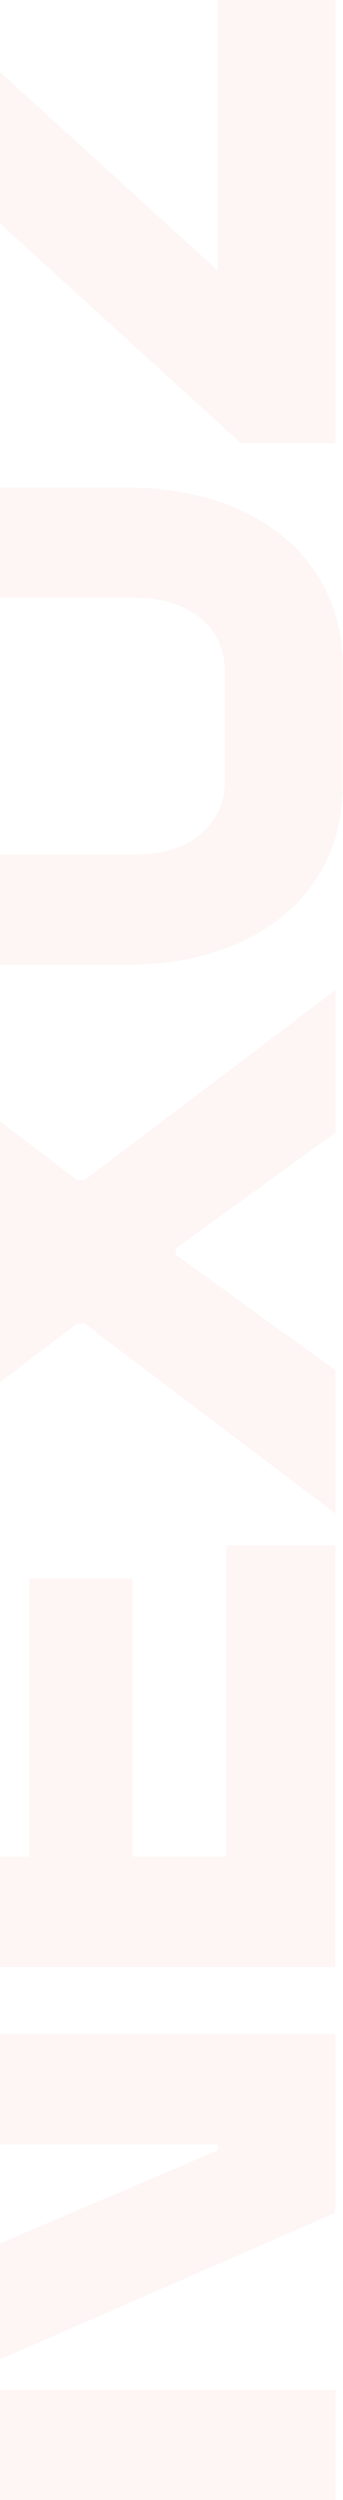 <svg width="178" height="1294" viewBox="0 0 178 1294" fill="none" xmlns="http://www.w3.org/2000/svg">
<g opacity="0.05">
<path d="M112.936 1113.04L112.936 1109.93L-90 1109.93L-90 1052.82L174.035 1052.82L174.035 1145.31L-28.892 1233.78L-28.892 1236.88L174.035 1236.88L174.035 1294L-90 1294L-90 1199.64L112.936 1113.03L112.936 1113.04Z" fill="#E32934"/>
<path d="M-90 1018.08L-90 799.872L-33.423 799.872L-33.423 960.971L15.231 960.971L15.231 816.949L68.794 816.949L68.794 960.971L117.449 960.971L117.449 799.872L174.025 799.872L174.025 1018.08L-90 1018.08Z" fill="#E32934"/>
<path d="M91.053 649.331L174.035 709.237L174.035 783.422L43.906 685.028L40.129 685.028L-90 783.422L-90 710.167L-7.019 649.331L-7.019 646.23L-90 586.324L-90 512.448L40.129 610.843L43.906 610.843L174.035 512.448L174.035 586.324L91.053 646.23L91.053 649.331Z" fill="#E32934"/>
<path d="M-90 499.42L-90 442.305L70.687 442.305C98.222 442.305 116.704 427.096 116.704 404.437L116.704 347.321C116.704 324.663 98.222 309.453 70.687 309.453L-90 309.453L-90 252.338L65.403 252.338C132.916 252.338 177.812 289.275 177.812 344.833L177.812 406.91C177.812 462.467 132.926 499.405 65.403 499.405L-90 499.405L-90 499.42Z" fill="#E32934"/>
<path d="M-90 229.385L-90 -4.57764e-05L-40.969 -4.51917e-05L112.927 139.991L112.927 -4.33565e-05L174.035 -4.26279e-05L174.035 229.385L125.003 229.385L-28.892 89.394L-28.892 229.385L-90 229.385Z" fill="#E32934"/>
</g>
</svg>
